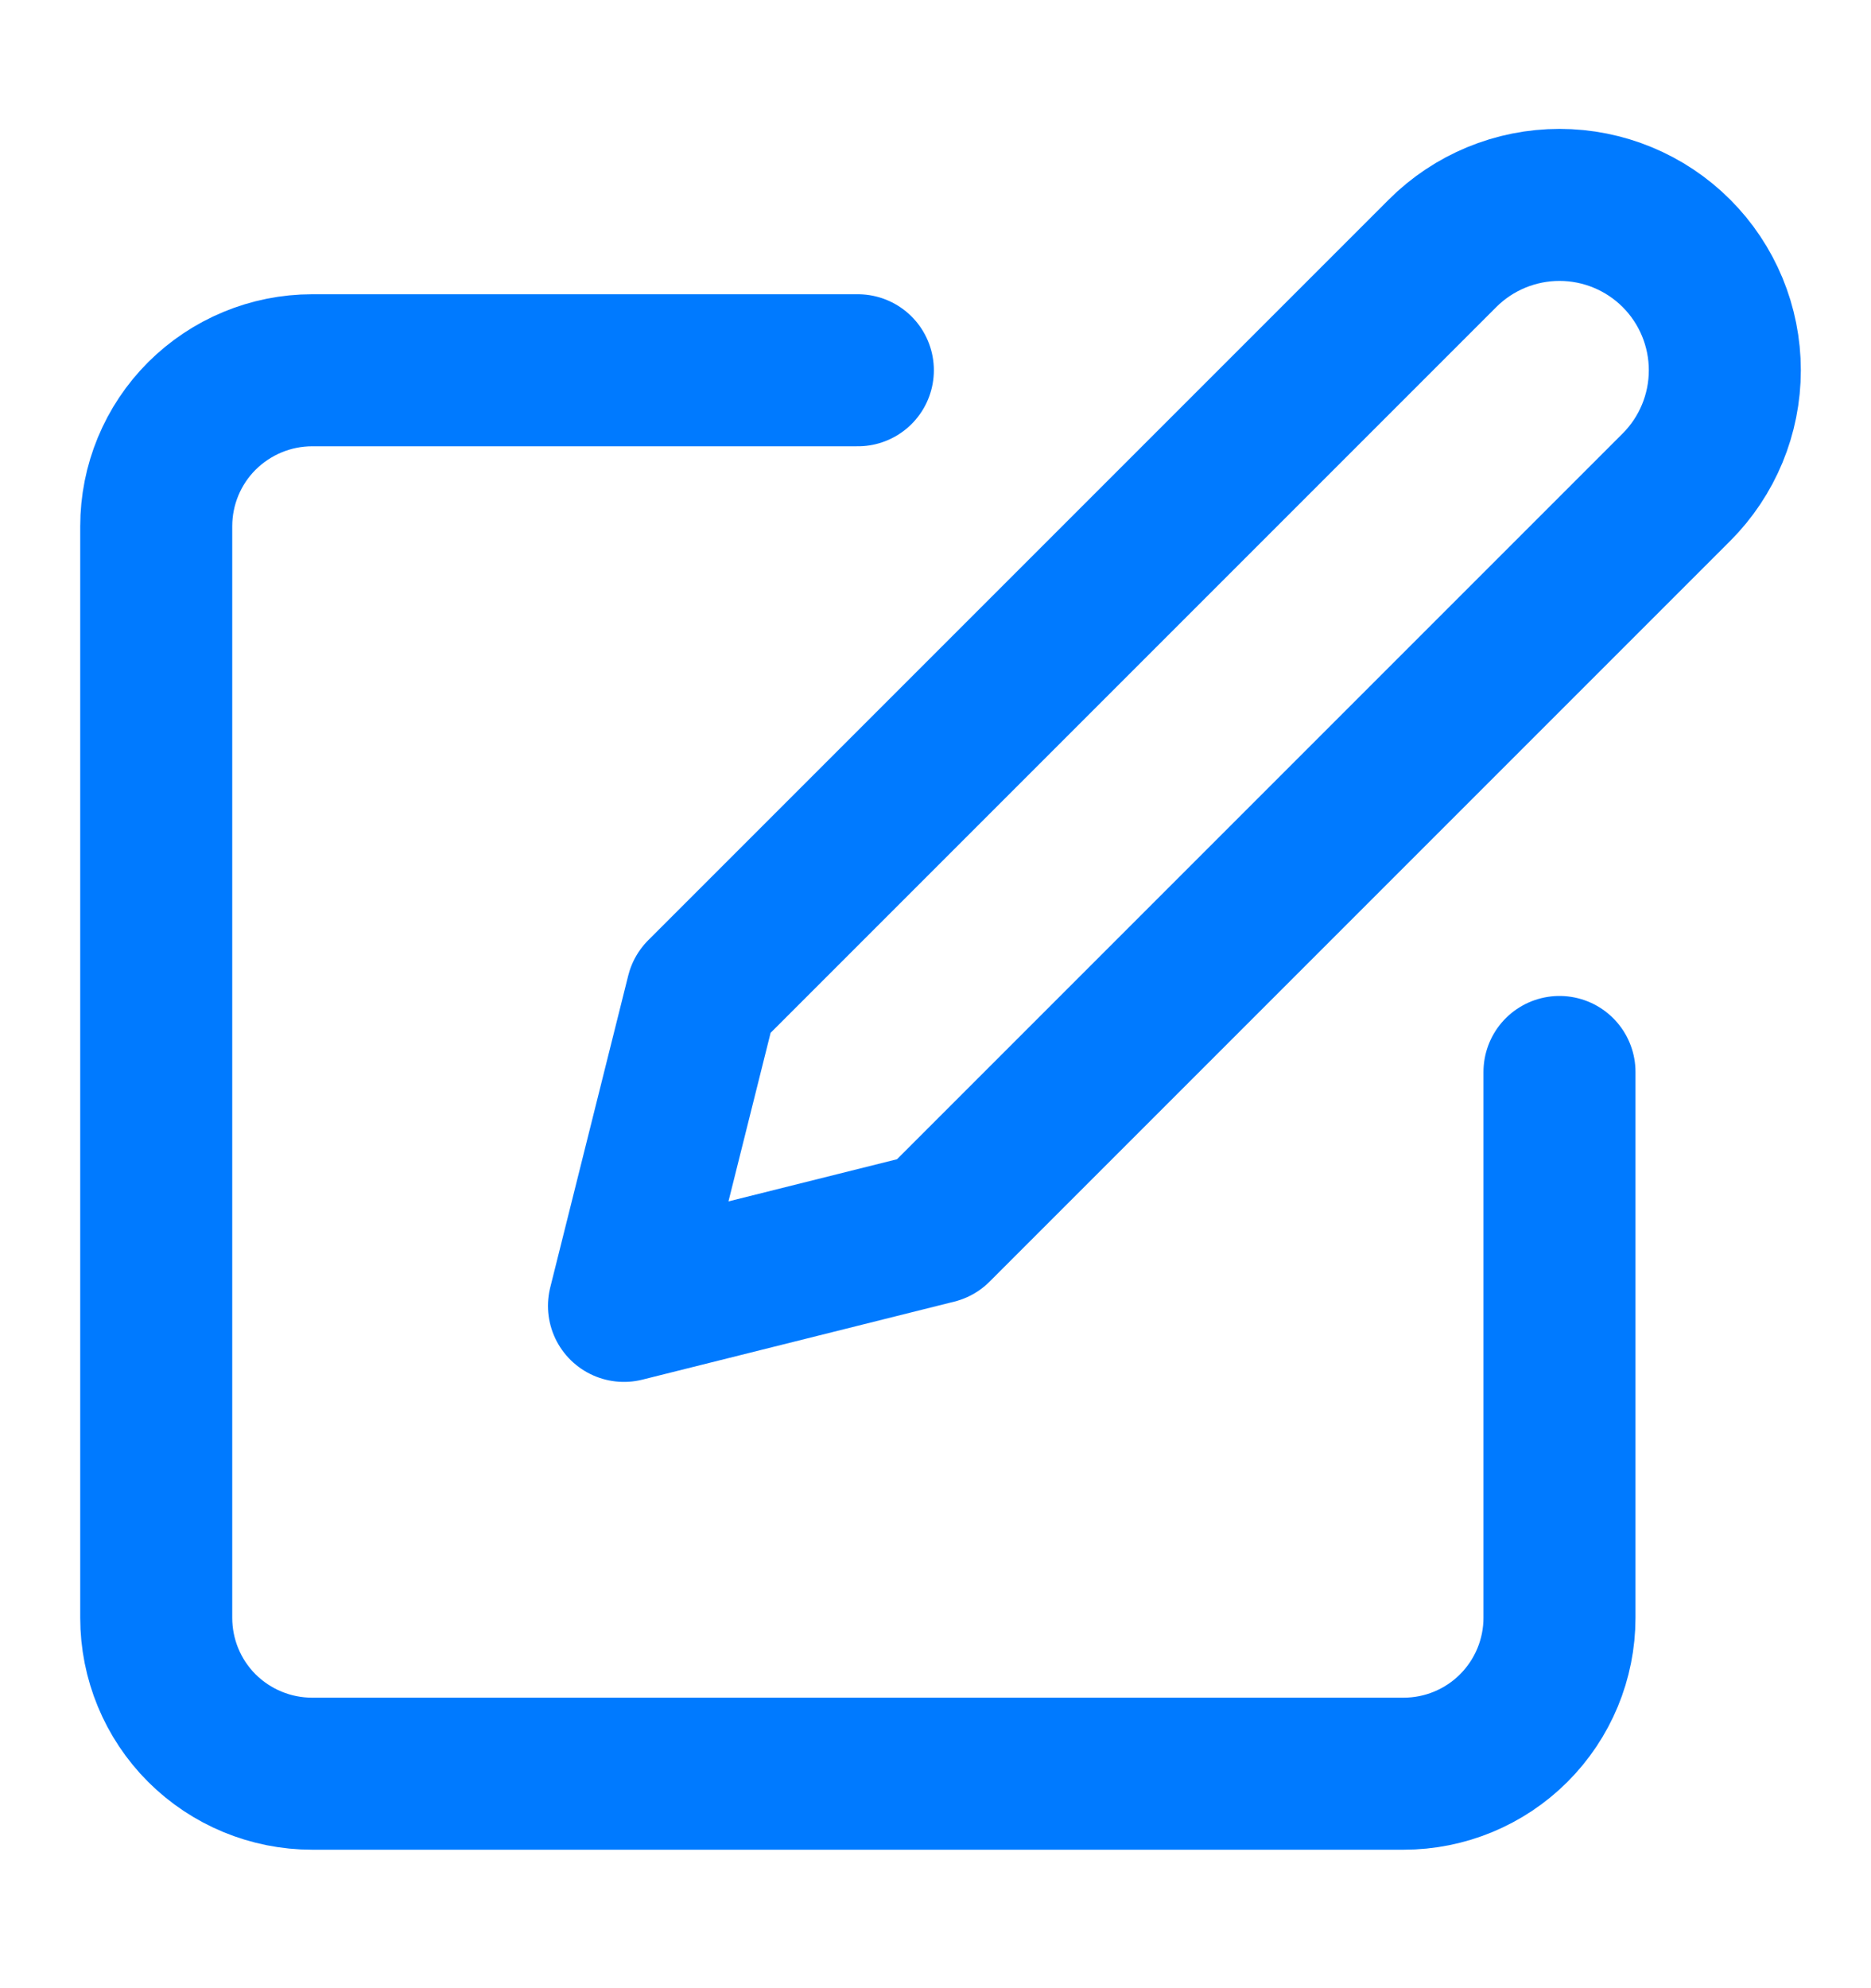 <svg width="16" height="17" viewBox="0 0 16 17" fill="none" xmlns="http://www.w3.org/2000/svg">
<path d="M7.336 3.166H2.669C2.316 3.166 1.977 3.307 1.726 3.557C1.476 3.807 1.336 4.146 1.336 4.5V13.833C1.336 14.187 1.476 14.526 1.726 14.776C1.977 15.026 2.316 15.166 2.669 15.166H12.003C12.356 15.166 12.695 15.026 12.945 14.776C13.195 14.526 13.336 14.187 13.336 13.833V9.166M12.336 2.166C12.601 1.901 12.961 1.752 13.336 1.752C13.711 1.752 14.071 1.901 14.336 2.166C14.601 2.431 14.75 2.791 14.75 3.166C14.75 3.541 14.601 3.901 14.336 4.166L8.003 10.499L5.336 11.166L6.003 8.499L12.336 2.166Z" stroke="#007AFF" stroke-width="1.3" stroke-linecap="round" stroke-linejoin="round"/>
</svg>
